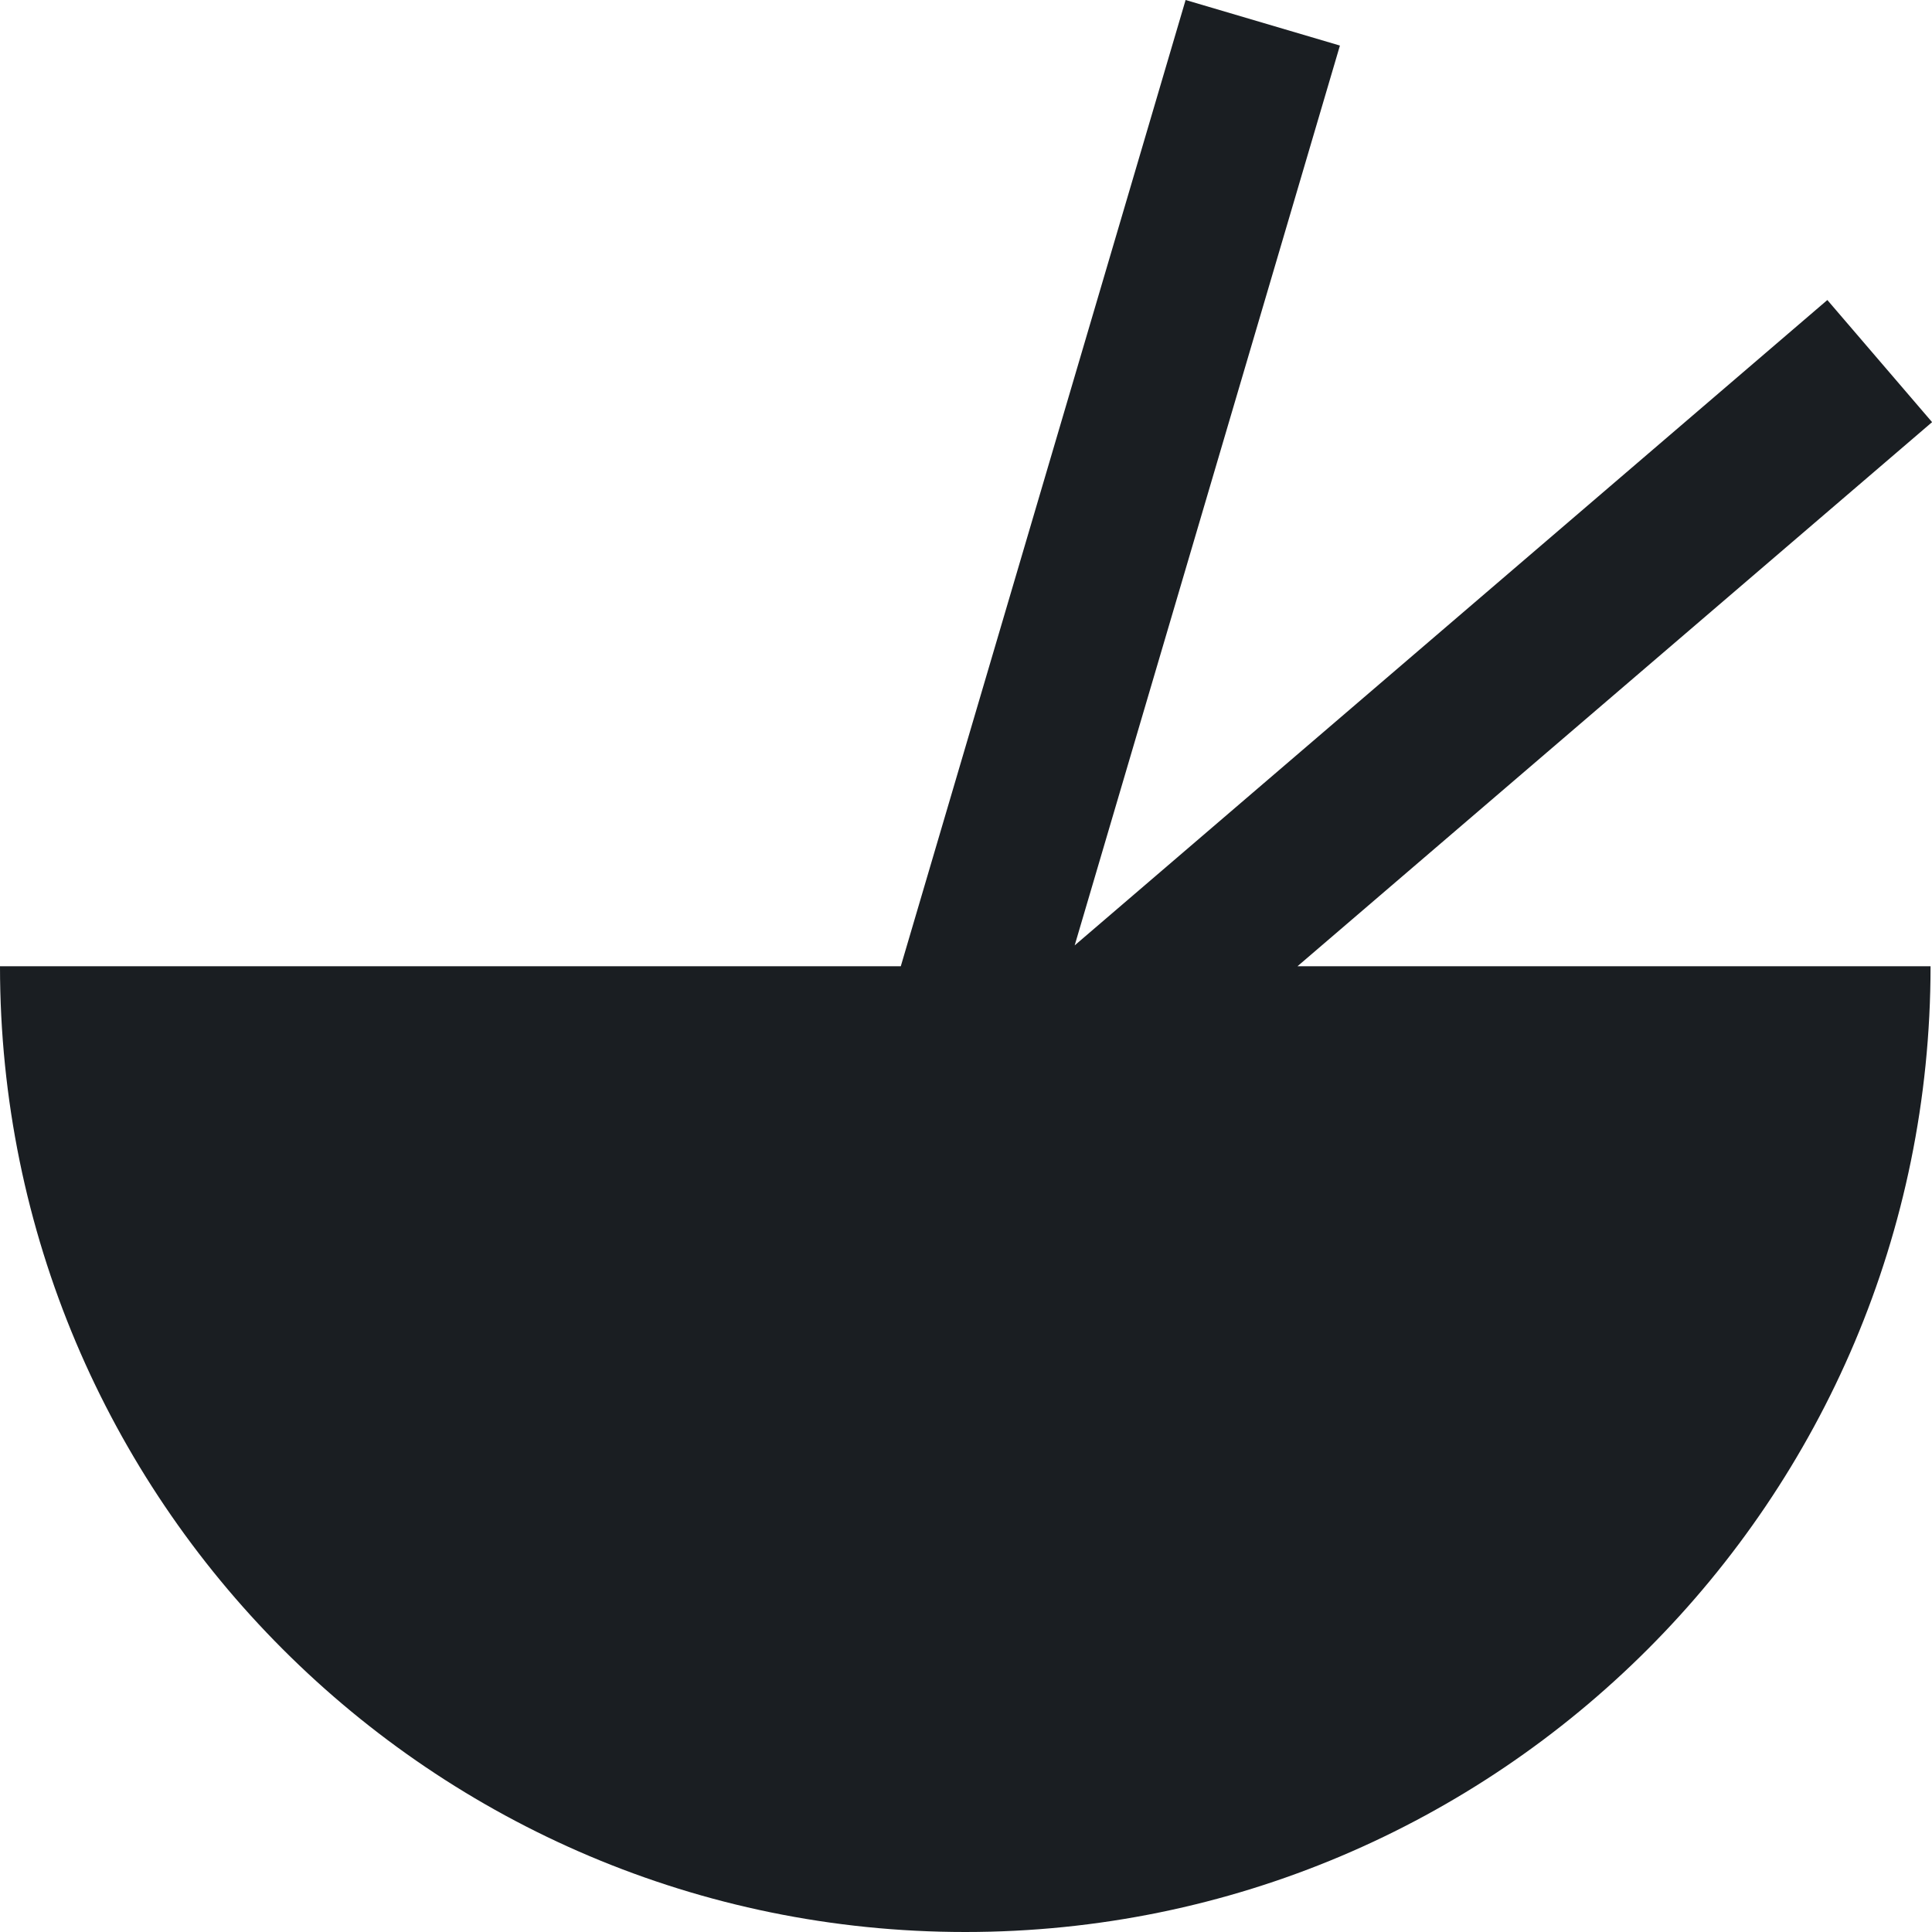 <svg width="24" height="24" viewBox="0 0 24 24" fill="none" xmlns="http://www.w3.org/2000/svg">
<path fill-rule="evenodd" clip-rule="evenodd" d="M13.35 11.744L22.7 3.727L24.001 5.244L16.118 12.003H23.982C23.982 18.629 18.613 24 11.991 24C5.368 24 0 18.629 0 12.003H11.19L14.728 0L16.645 0.566L13.35 11.744Z" fill="#1A1E22"/>
</svg>
